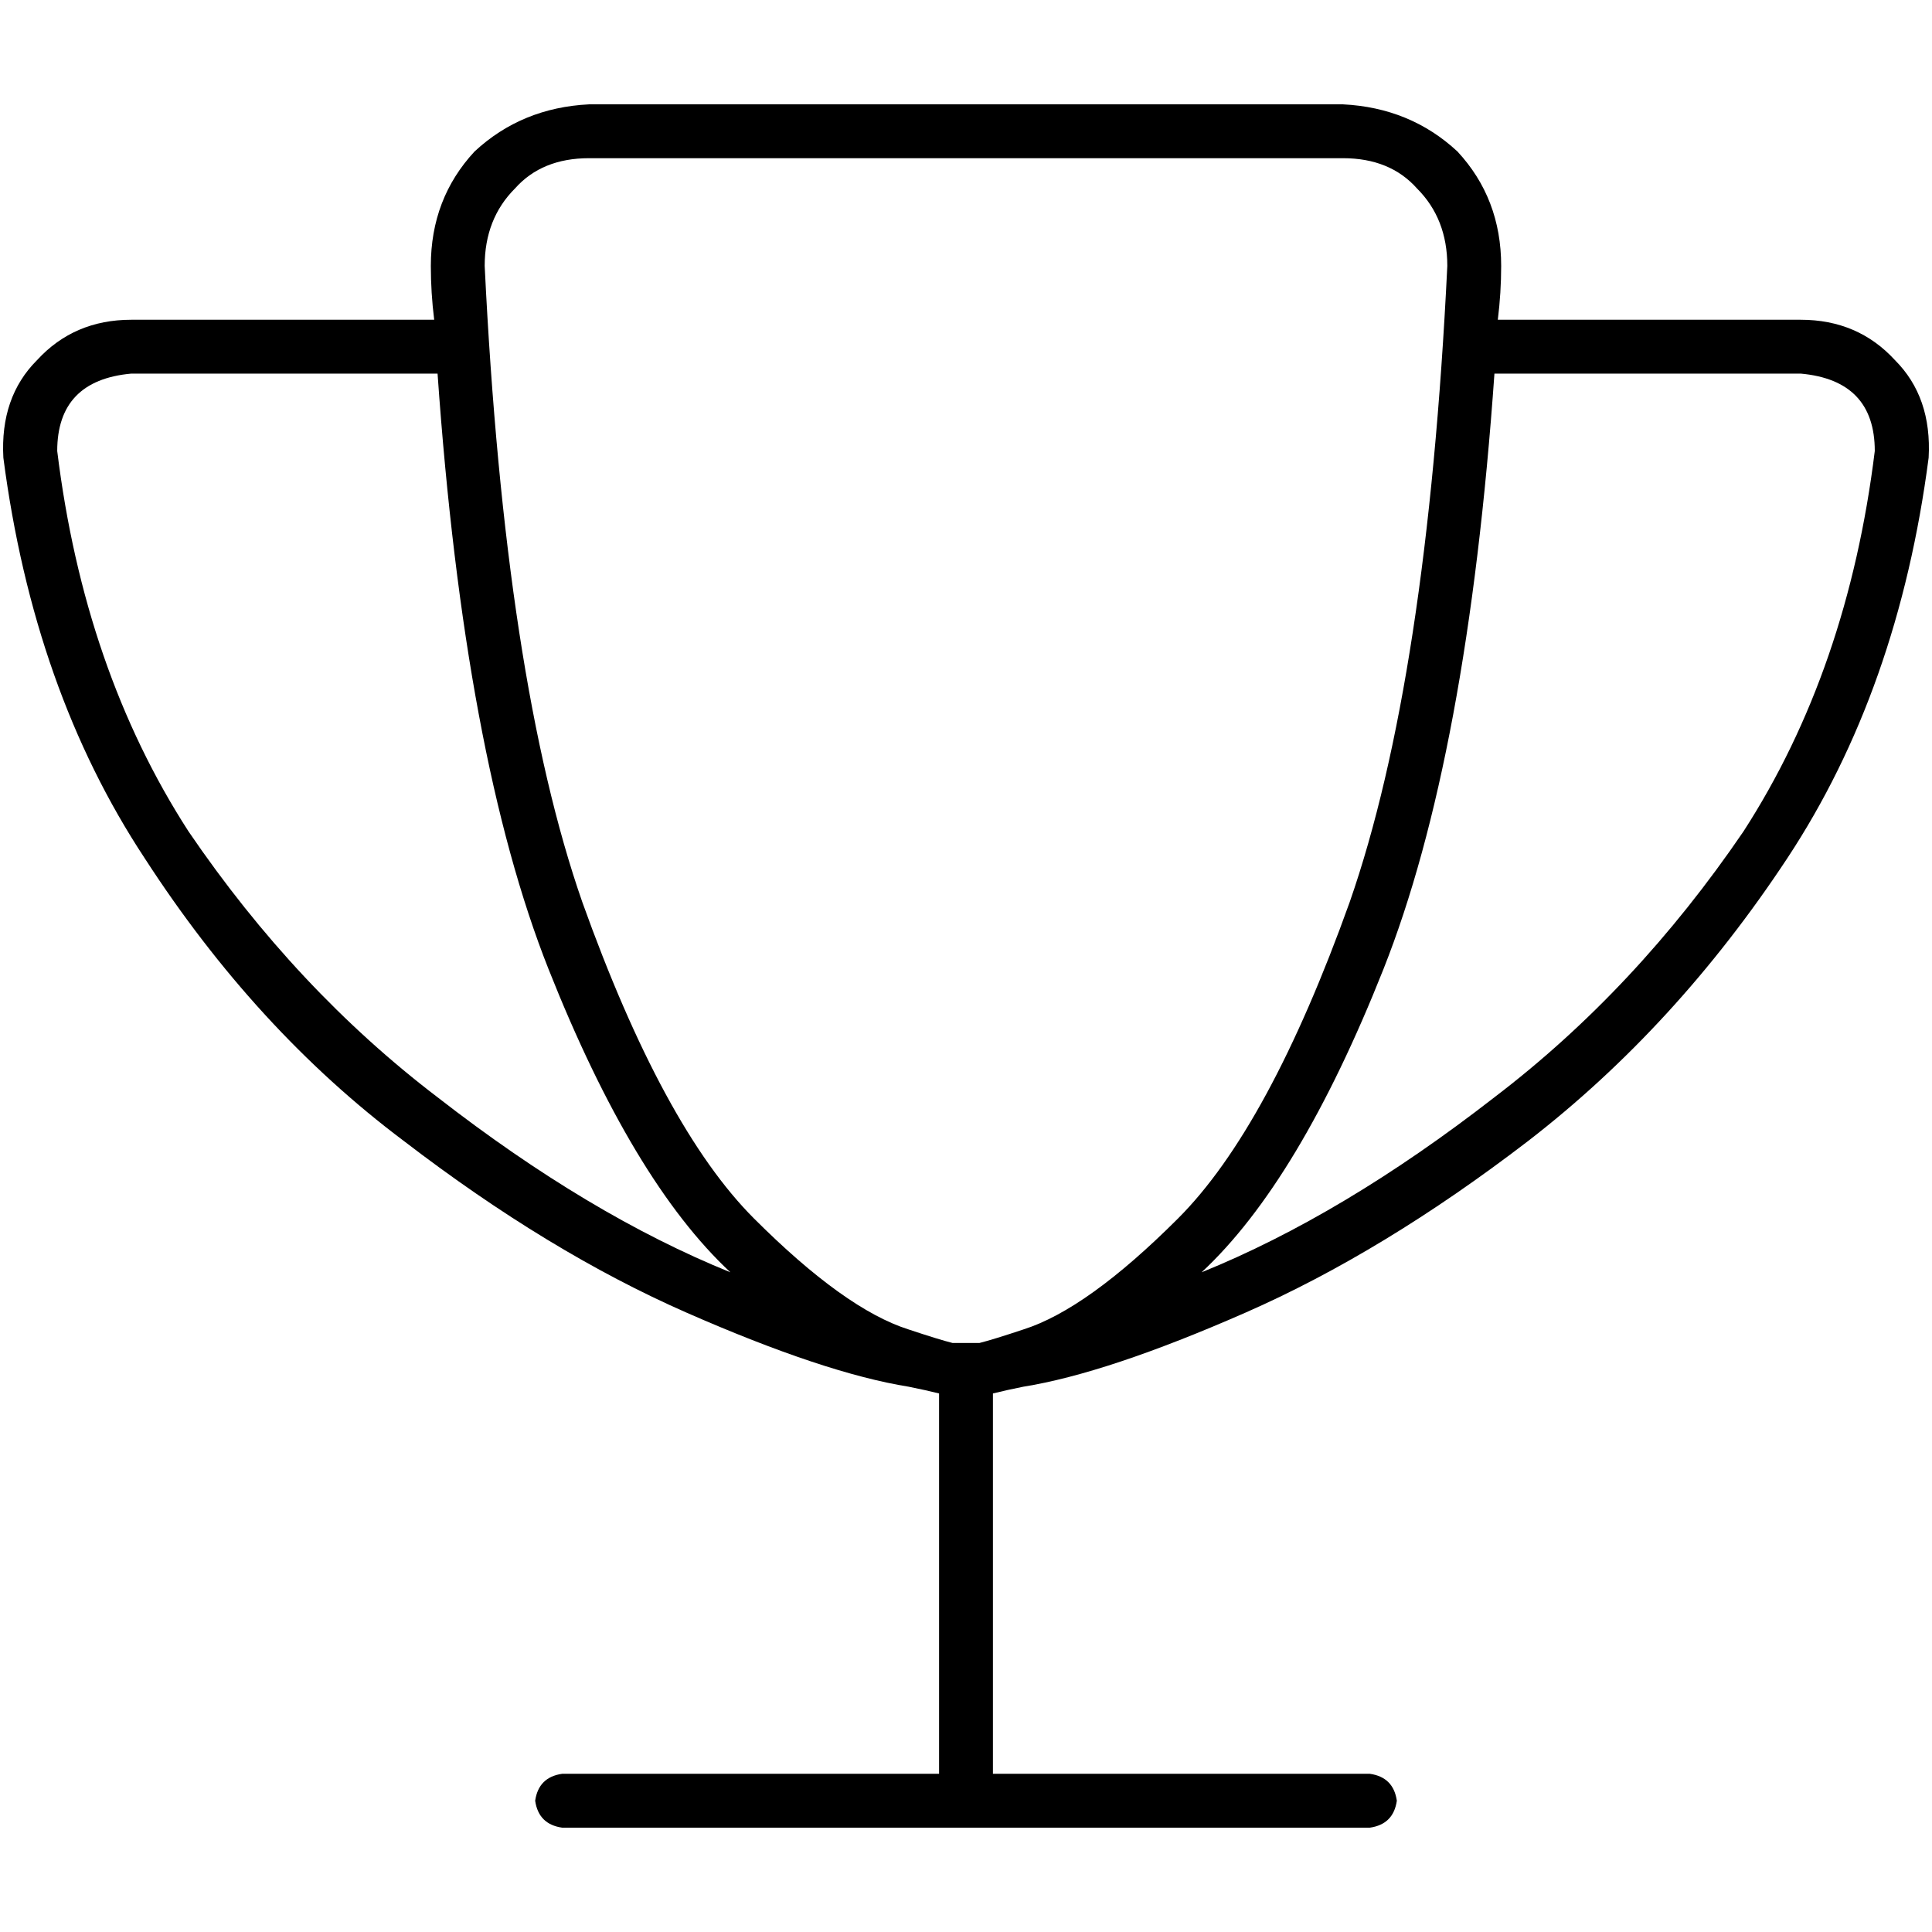 <svg xmlns="http://www.w3.org/2000/svg" viewBox="0 0 512 512">
  <path d="M 156.098 41.923 L 355.902 41.923 Q 368.39 41.923 375.526 49.951 Q 383.554 57.979 383.554 70.467 Q 378.202 180.181 357.686 239.052 Q 336.279 298.815 312.195 322.899 Q 288.111 346.983 271.164 352.334 Q 263.136 355.01 259.568 355.902 Q 258.676 355.902 258.676 355.902 Q 256.892 355.902 256 355.902 L 256 355.902 L 256 355.902 Q 255.108 355.902 254.216 355.902 Q 253.324 355.902 252.432 355.902 Q 248.864 355.01 240.836 352.334 Q 223.888 346.983 199.805 322.899 Q 175.721 298.815 154.314 239.052 Q 133.798 180.181 128.446 70.467 Q 128.446 57.979 136.474 49.951 Q 143.61 41.923 156.098 41.923 L 156.098 41.923 Z M 355.902 27.652 L 156.098 27.652 Q 138.258 28.544 125.77 40.139 Q 114.174 52.627 114.174 70.467 Q 114.174 77.603 115.066 84.739 L 34.787 84.739 Q 19.624 84.739 9.812 95.443 Q 0 105.254 0.892 121.31 Q 8.92 182.857 38.355 227.456 Q 67.791 272.948 107.038 302.383 Q 145.394 331.819 181.965 347.875 Q 218.537 363.93 240.836 367.498 L 240.836 367.498 Q 245.296 368.39 248.864 369.282 L 248.864 470.077 L 148.962 470.077 Q 142.718 470.969 141.826 477.213 Q 142.718 483.456 148.962 484.348 L 256 484.348 L 363.038 484.348 Q 369.282 483.456 370.174 477.213 Q 369.282 470.969 363.038 470.077 L 263.136 470.077 L 263.136 369.282 Q 266.704 368.39 271.164 367.498 L 271.164 367.498 Q 293.463 363.93 330.035 347.875 Q 366.606 331.819 404.962 302.383 Q 444.209 272.056 473.645 227.456 Q 503.08 182.857 511.108 121.31 Q 512 105.254 502.188 95.443 Q 492.376 84.739 477.213 84.739 L 396.934 84.739 Q 397.826 77.603 397.826 70.467 Q 397.826 52.627 386.23 40.139 Q 373.742 28.544 355.902 27.652 L 355.902 27.652 Z M 396.042 99.01 L 477.213 99.01 Q 496.836 100.794 496.836 119.526 Q 489.7 177.505 462.049 220.321 Q 433.505 262.244 396.042 290.787 Q 355.902 322.007 318.439 337.171 Q 344.307 313.087 366.606 256.892 Q 388.906 200.697 396.042 99.01 L 396.042 99.01 Z M 193.561 337.171 Q 156.098 322.007 115.958 290.787 Q 78.495 262.244 49.951 220.321 Q 22.3 177.505 15.164 119.526 Q 15.164 100.794 34.787 99.01 L 115.958 99.01 Q 123.094 200.697 145.394 256.892 Q 167.693 313.087 193.561 337.171 L 193.561 337.171 Z" />
</svg>